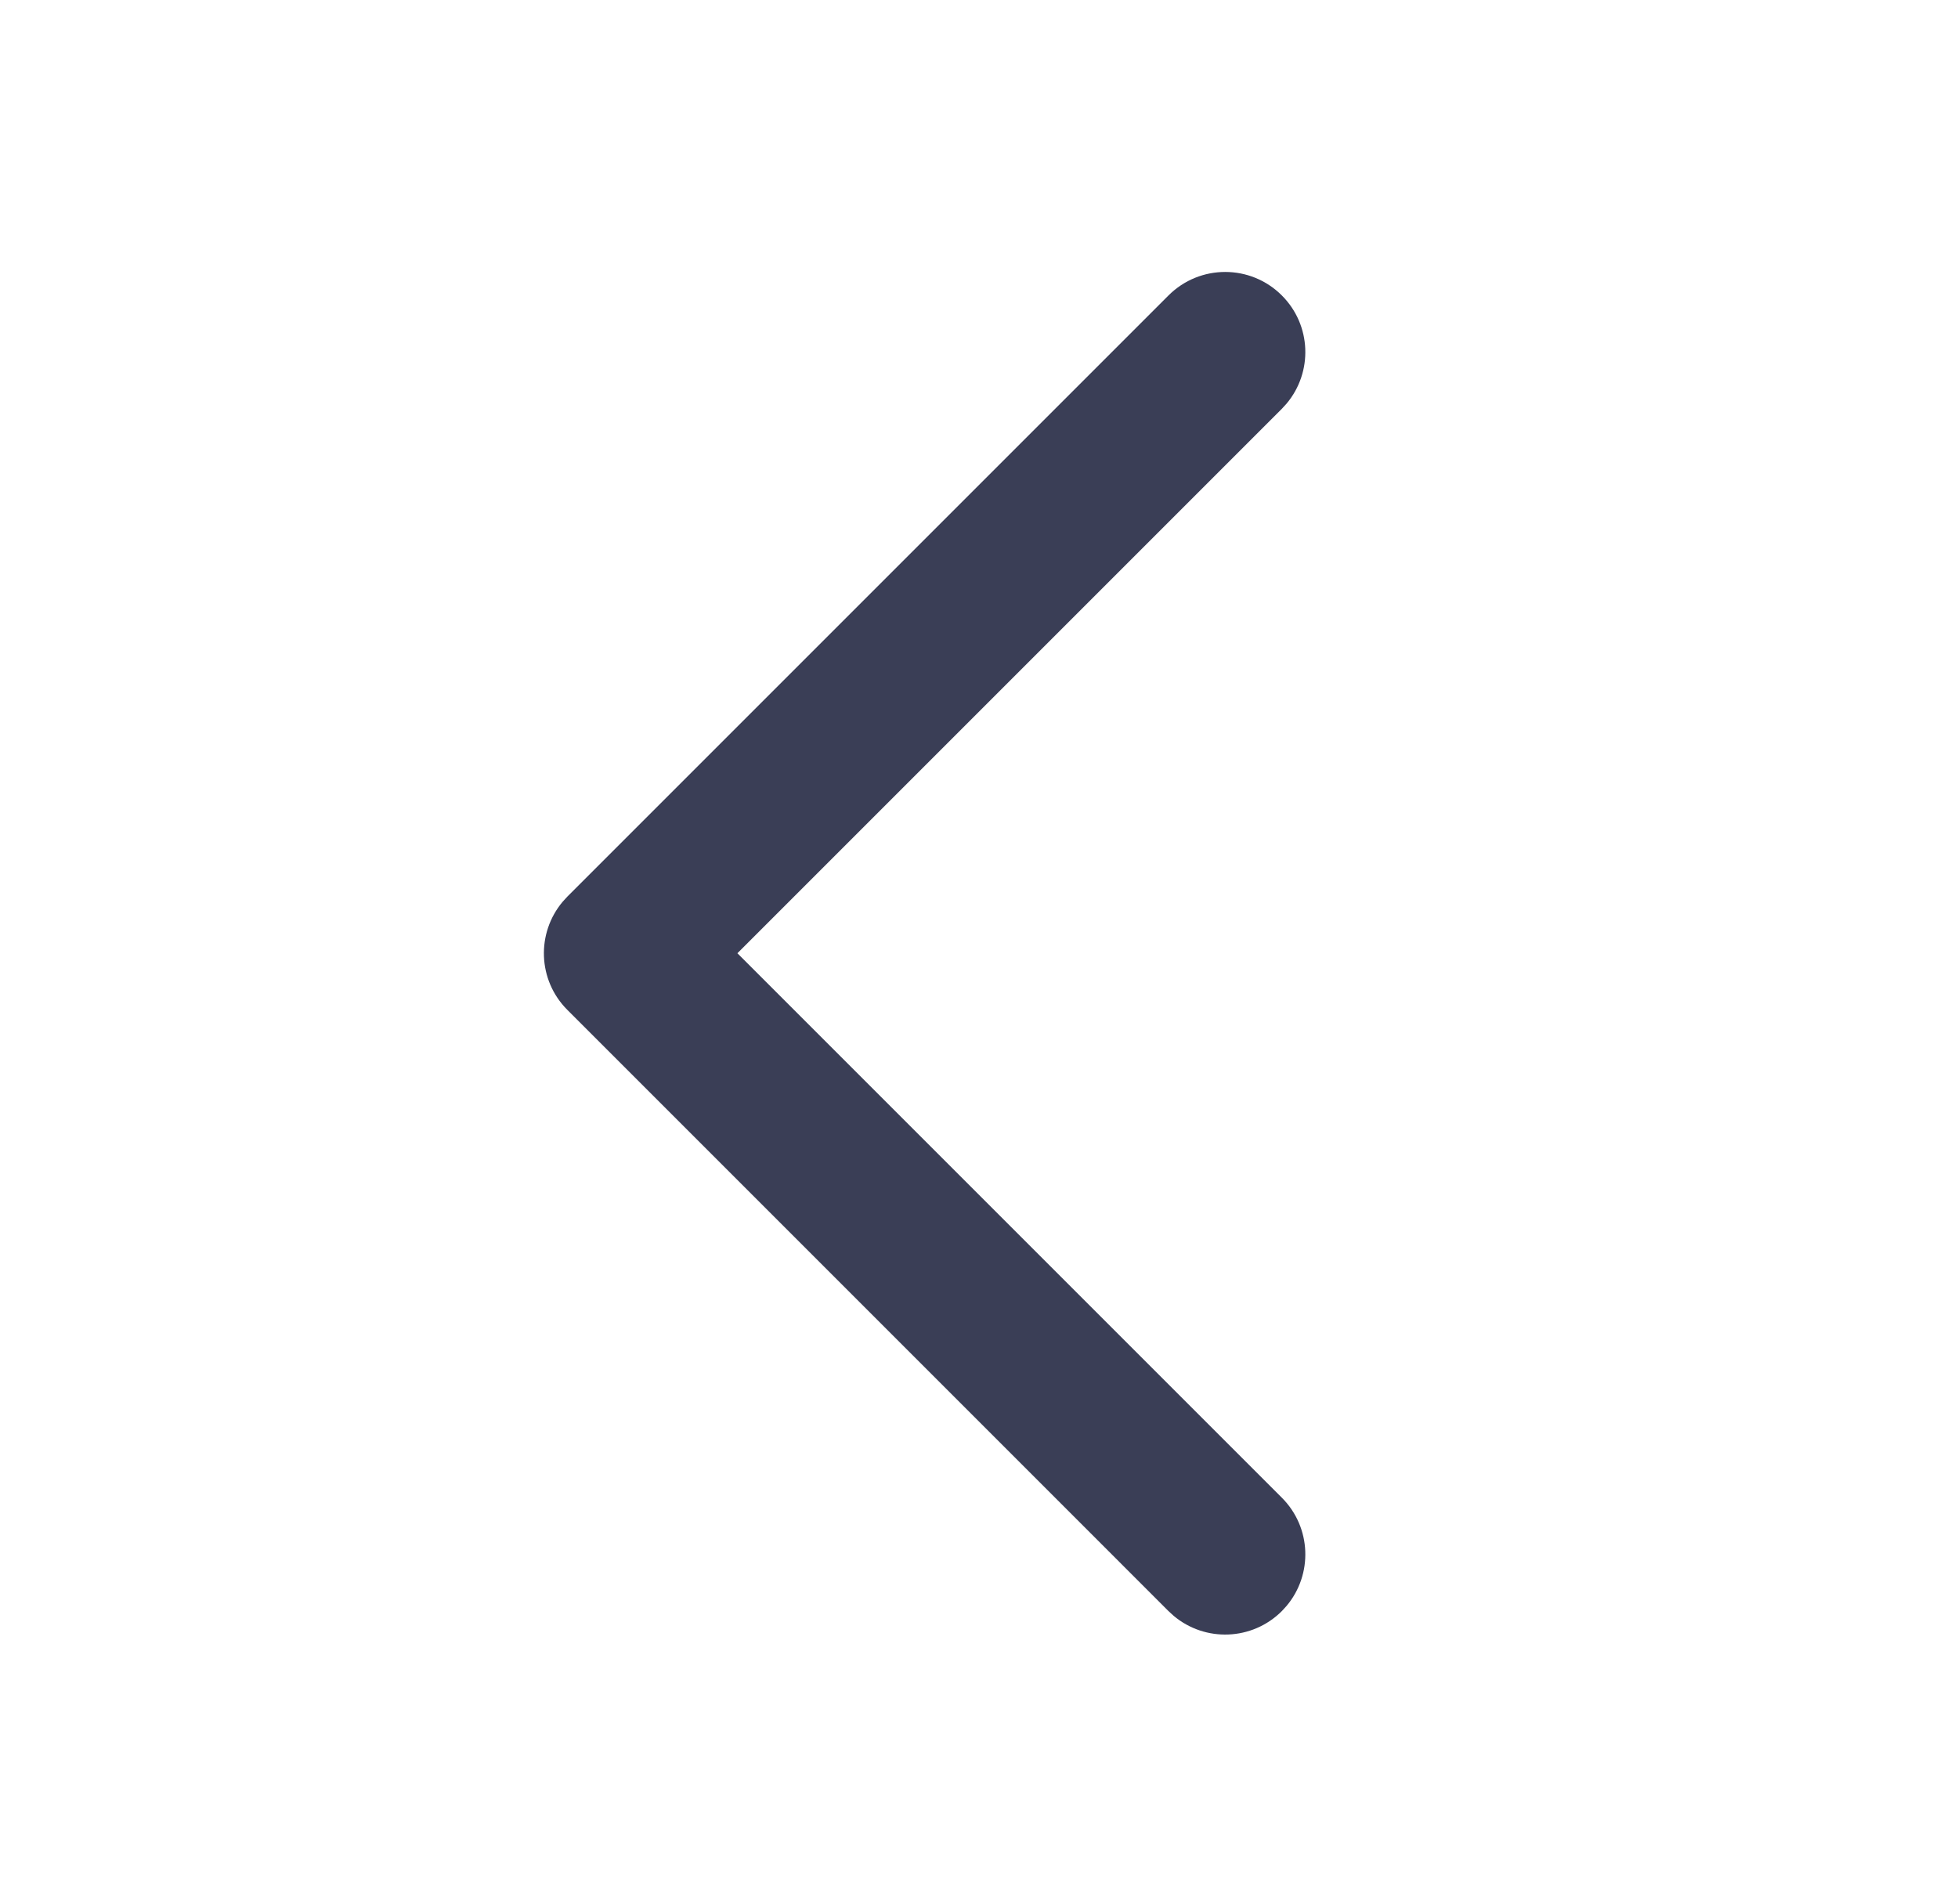 <svg xmlns="http://www.w3.org/2000/svg" width="36" height="35" viewBox="0 0 36 35">
    <path fill="#3A3E56" fill-rule="evenodd" d="M21.484 5.432c.576-.576 1.509-.576 2.084 0 .546.545.574 1.411.086 1.99l-.086.094-10.01 10.01 10.01 10.01c.546.546.574 1.412.086 1.991l-.086.094c-.545.545-1.411.574-1.99.086l-.094-.086-11.052-11.053c-.546-.545-.574-1.411-.086-1.99l.086-.094L21.484 5.432z"/>
</svg>
